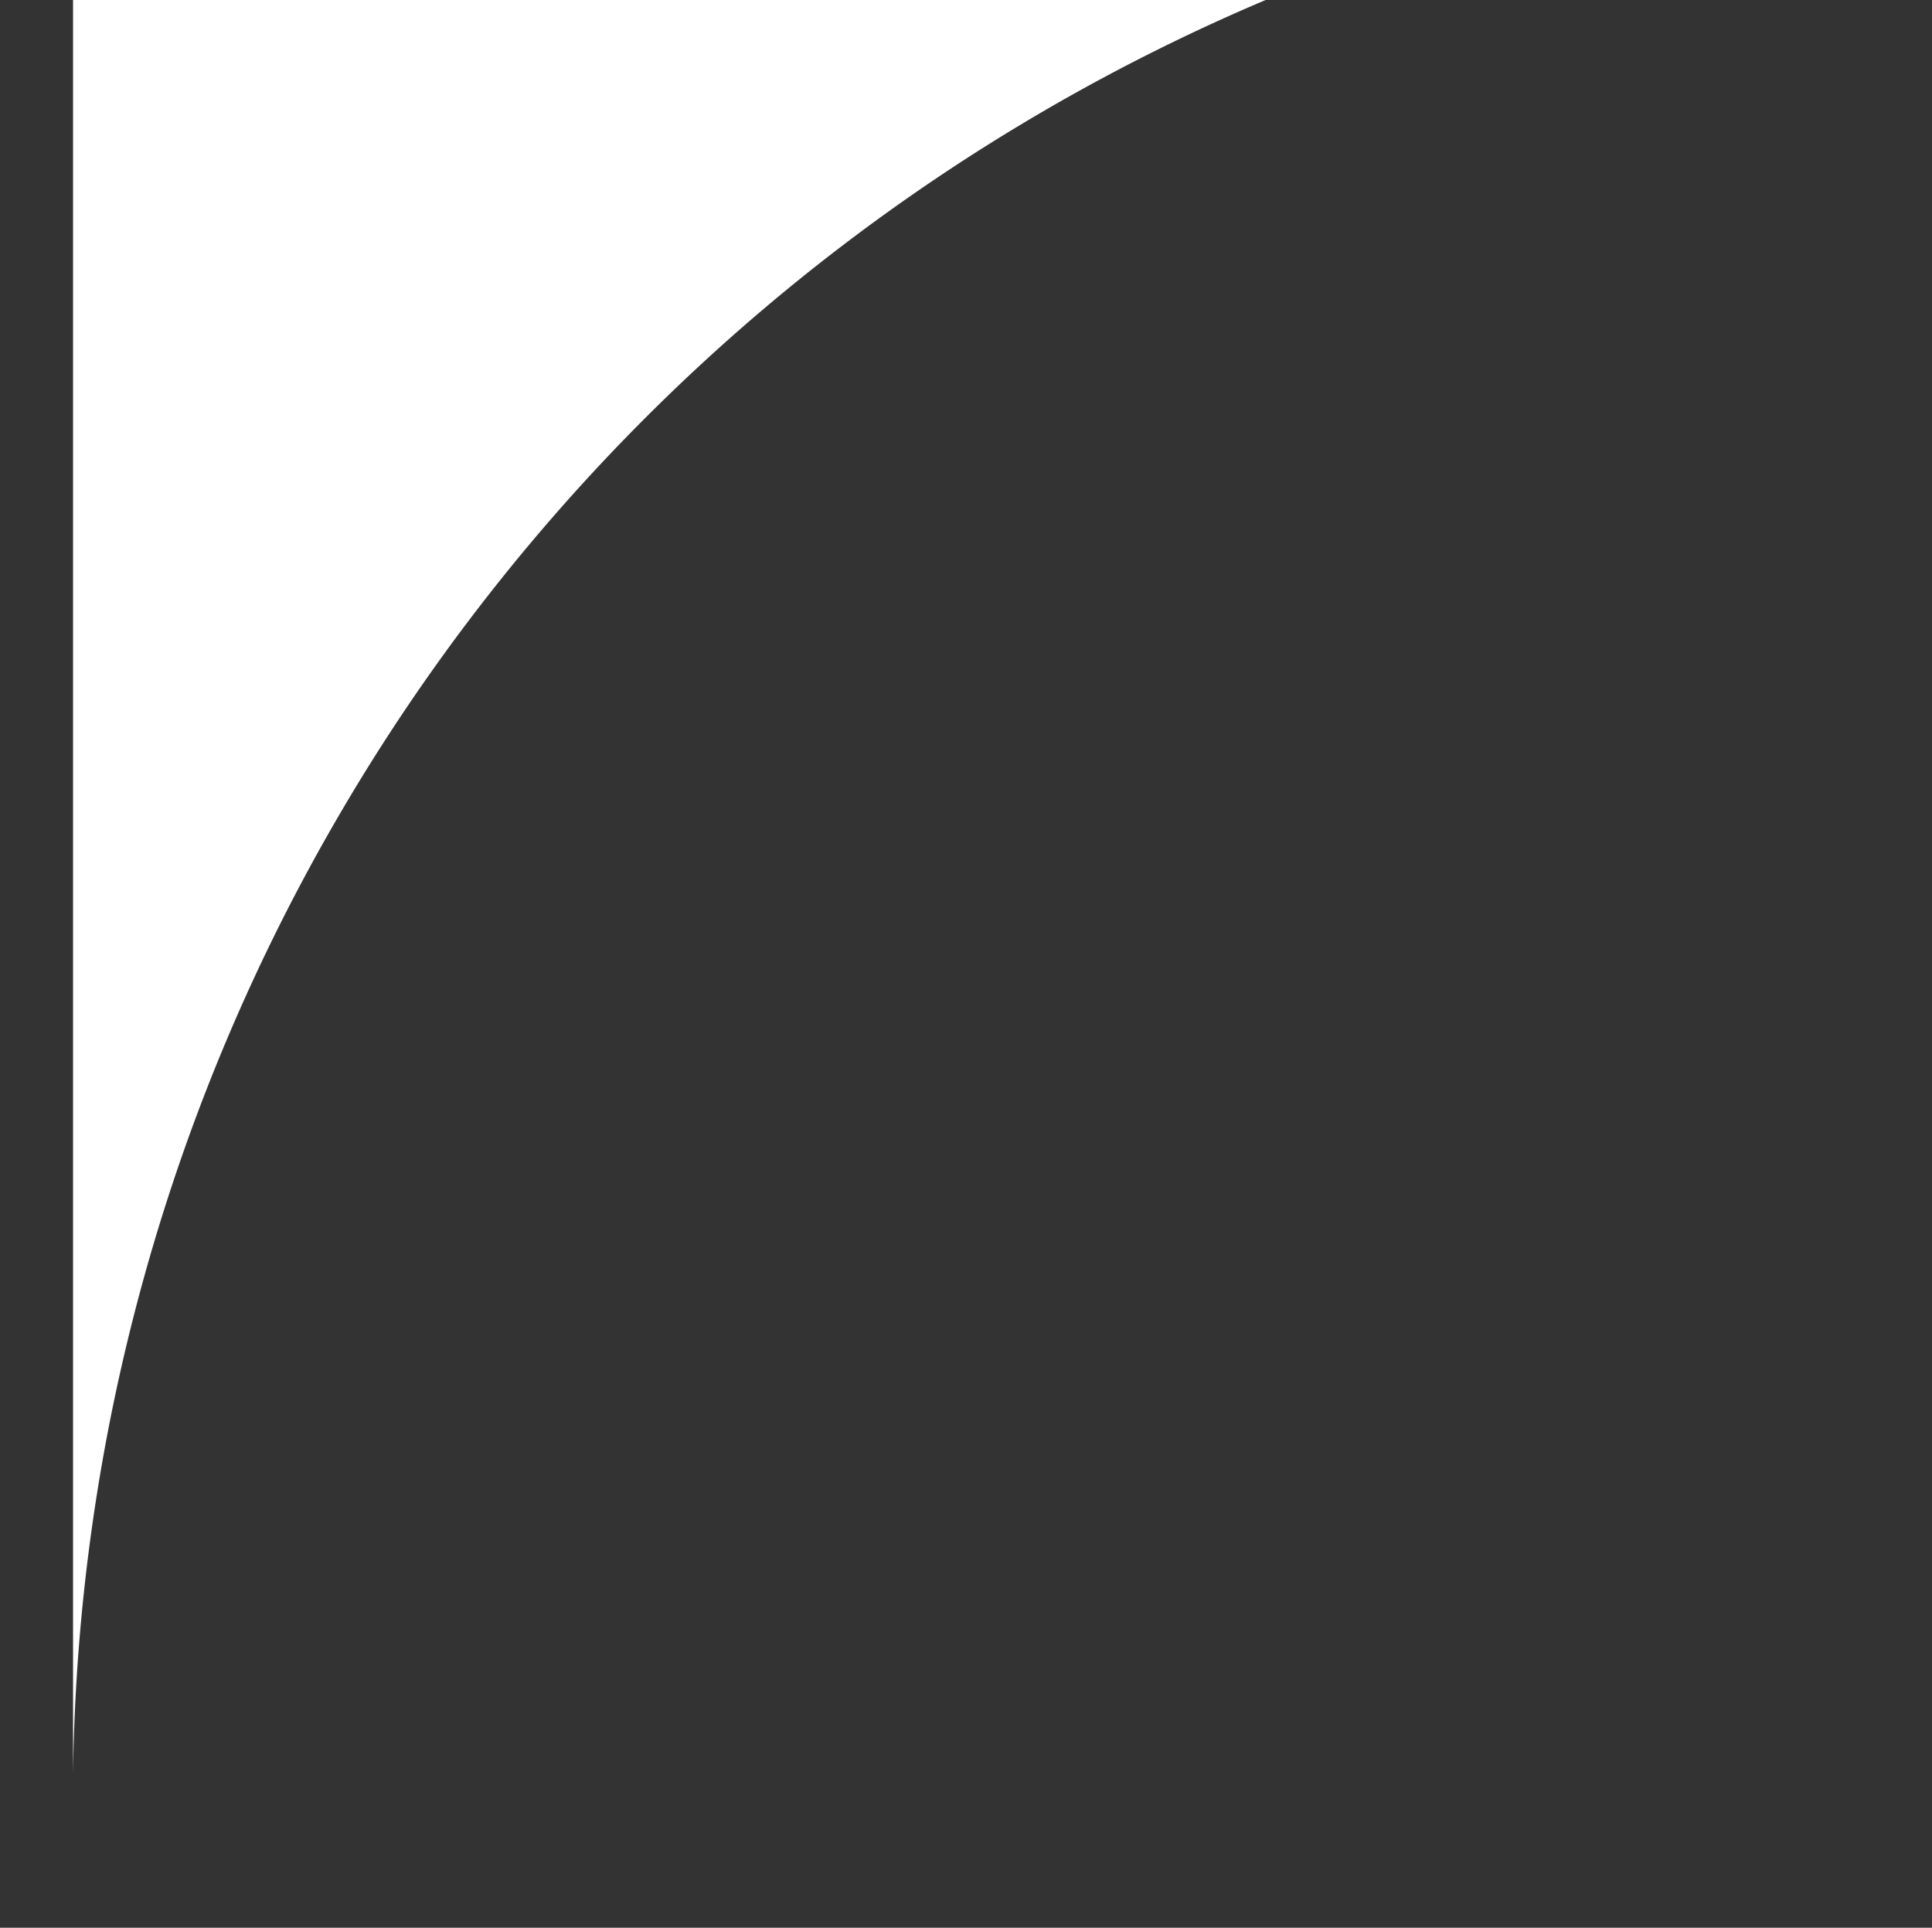<?xml version="1.0" encoding="UTF-8" standalone="no"?>
<svg
   width="19.756"
   height="19.714"
   viewBox="0 0 19.756 19.714"
   version="1.1"
   id="svg1"
   sodipodi:docname="curved-header-top-right-part.svg"
   inkscape:version="1.3 (0e150ed, 2023-07-21)"
   xmlns:inkscape="http://www.inkscape.org/namespaces/inkscape"
   xmlns:sodipodi="http://sodipodi.sourceforge.net/DTD/sodipodi-0.dtd"
   xmlns="http://www.w3.org/2000/svg"
   xmlns:svg="http://www.w3.org/2000/svg">
  <rect x="0" y="0" width="19.756" height="19.714" fill="#333333" stroke="none"/>
  <defs
     id="defs1" />
  <sodipodi:namedview
     id="namedview1"
     pagecolor="#ffffff"
     bordercolor="#000000"
     borderopacity="0.25"
     inkscape:showpageshadow="2"
     inkscape:pageopacity="0.0"
     inkscape:pagecheckerboard="0"
     inkscape:deskcolor="#d1d1d1"
     inkscape:zoom="34.824862"
     inkscape:cx="9.8780003"
     inkscape:cy="9.8636427"
     inkscape:window-width="1392"
     inkscape:window-height="974"
     inkscape:window-x="0"
     inkscape:window-y="25"
     inkscape:window-maximized="0"
     inkscape:current-layer="svg1" />
  <path
     id="corner"
     d="m 0.747,18.134 v 0 -19.713 H 20.503 A 19.986,19.986 0 0 0 0.747,18.134 Z"
     fill="#ffffff" />
</svg>
